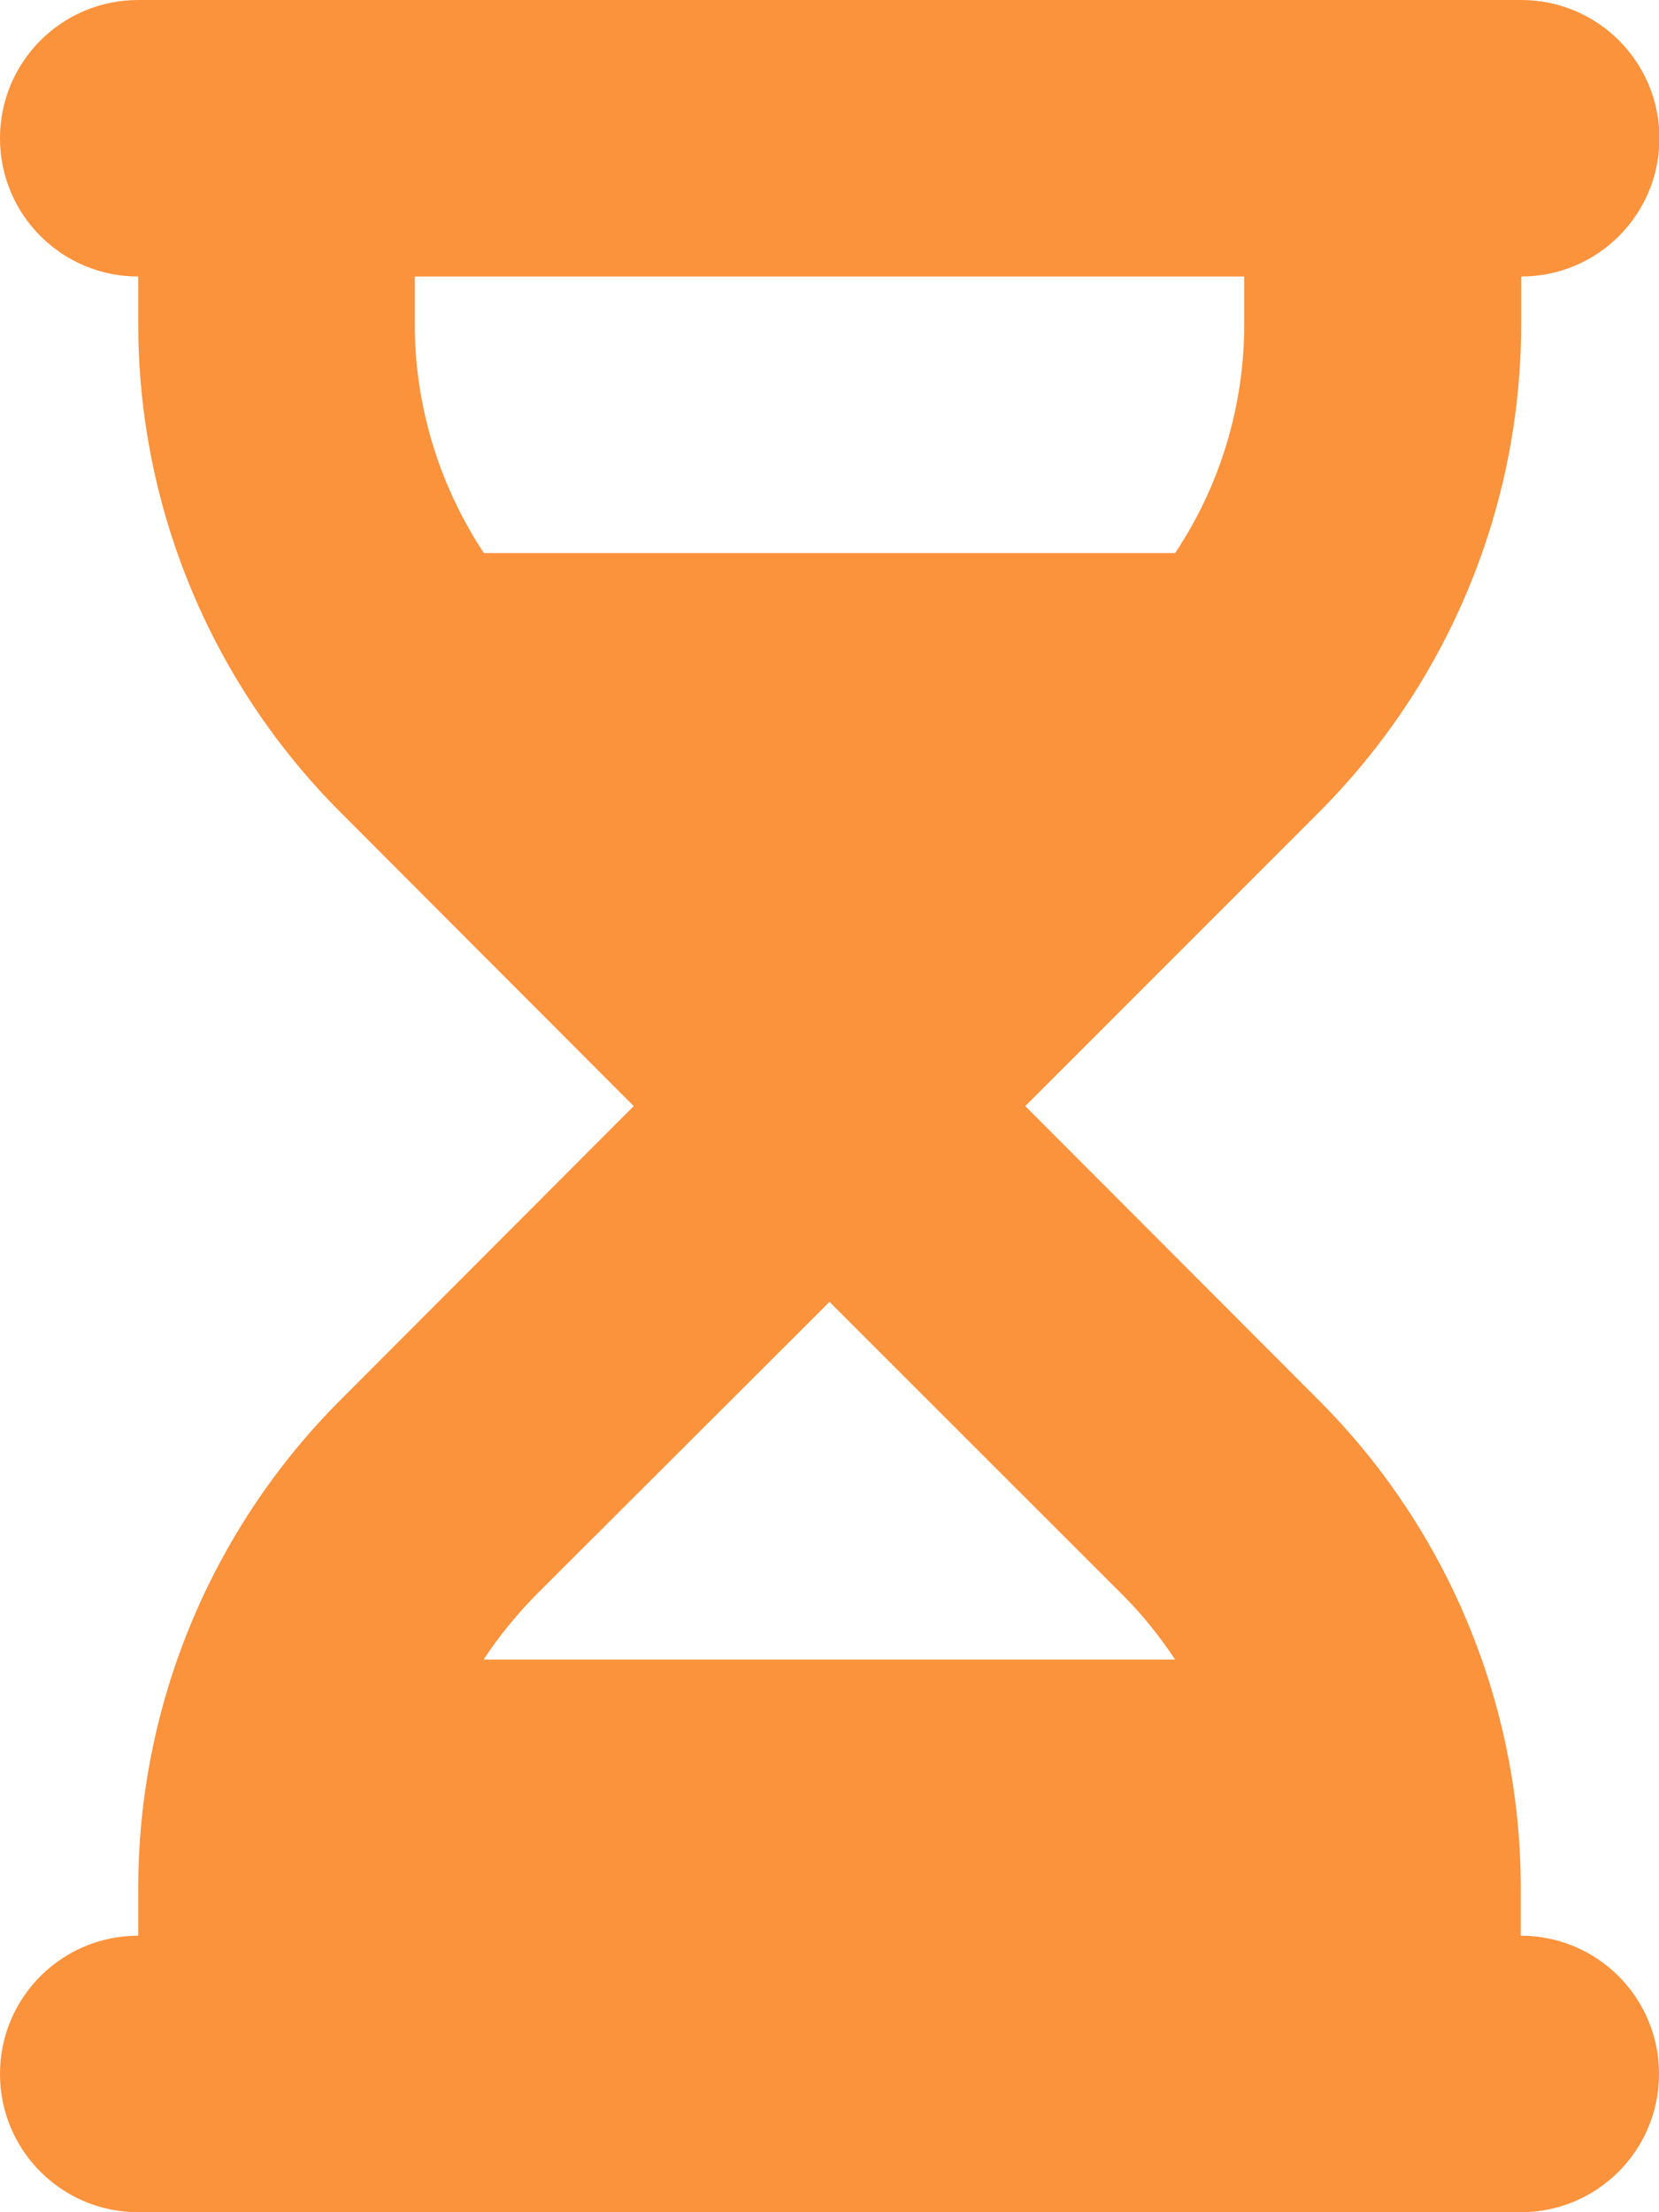<svg width="12" height="16" viewBox="0 0 12 16" fill="none" xmlns="http://www.w3.org/2000/svg">
<path d="M1 0C0.447 0 0 0.447 0 1C0 1.553 0.447 2 1 2V2.344C1 3.669 1.528 4.941 2.466 5.878L4.584 8L2.466 10.122C1.528 11.059 1 12.331 1 13.656V14C0.447 14 0 14.447 0 15C0 15.553 0.447 16 1 16H2H10H11C11.553 16 12 15.553 12 15C12 14.447 11.553 14 11 14V13.656C11 12.331 10.472 11.059 9.534 10.122L7.416 8L9.537 5.878C10.475 4.941 11.003 3.669 11.003 2.344V2C11.556 2 12.003 1.553 12.003 1C12.003 0.447 11.556 0 11.003 0H10H2H1ZM3 2.344V2H9V2.344C9 2.938 8.825 3.513 8.5 4H3.5C3.178 3.513 3 2.938 3 2.344ZM3.5 12C3.609 11.834 3.737 11.678 3.878 11.534L6 9.416L8.122 11.537C8.266 11.681 8.391 11.838 8.5 12.003H3.5V12Z" fill="#FB923C"/>
</svg>
